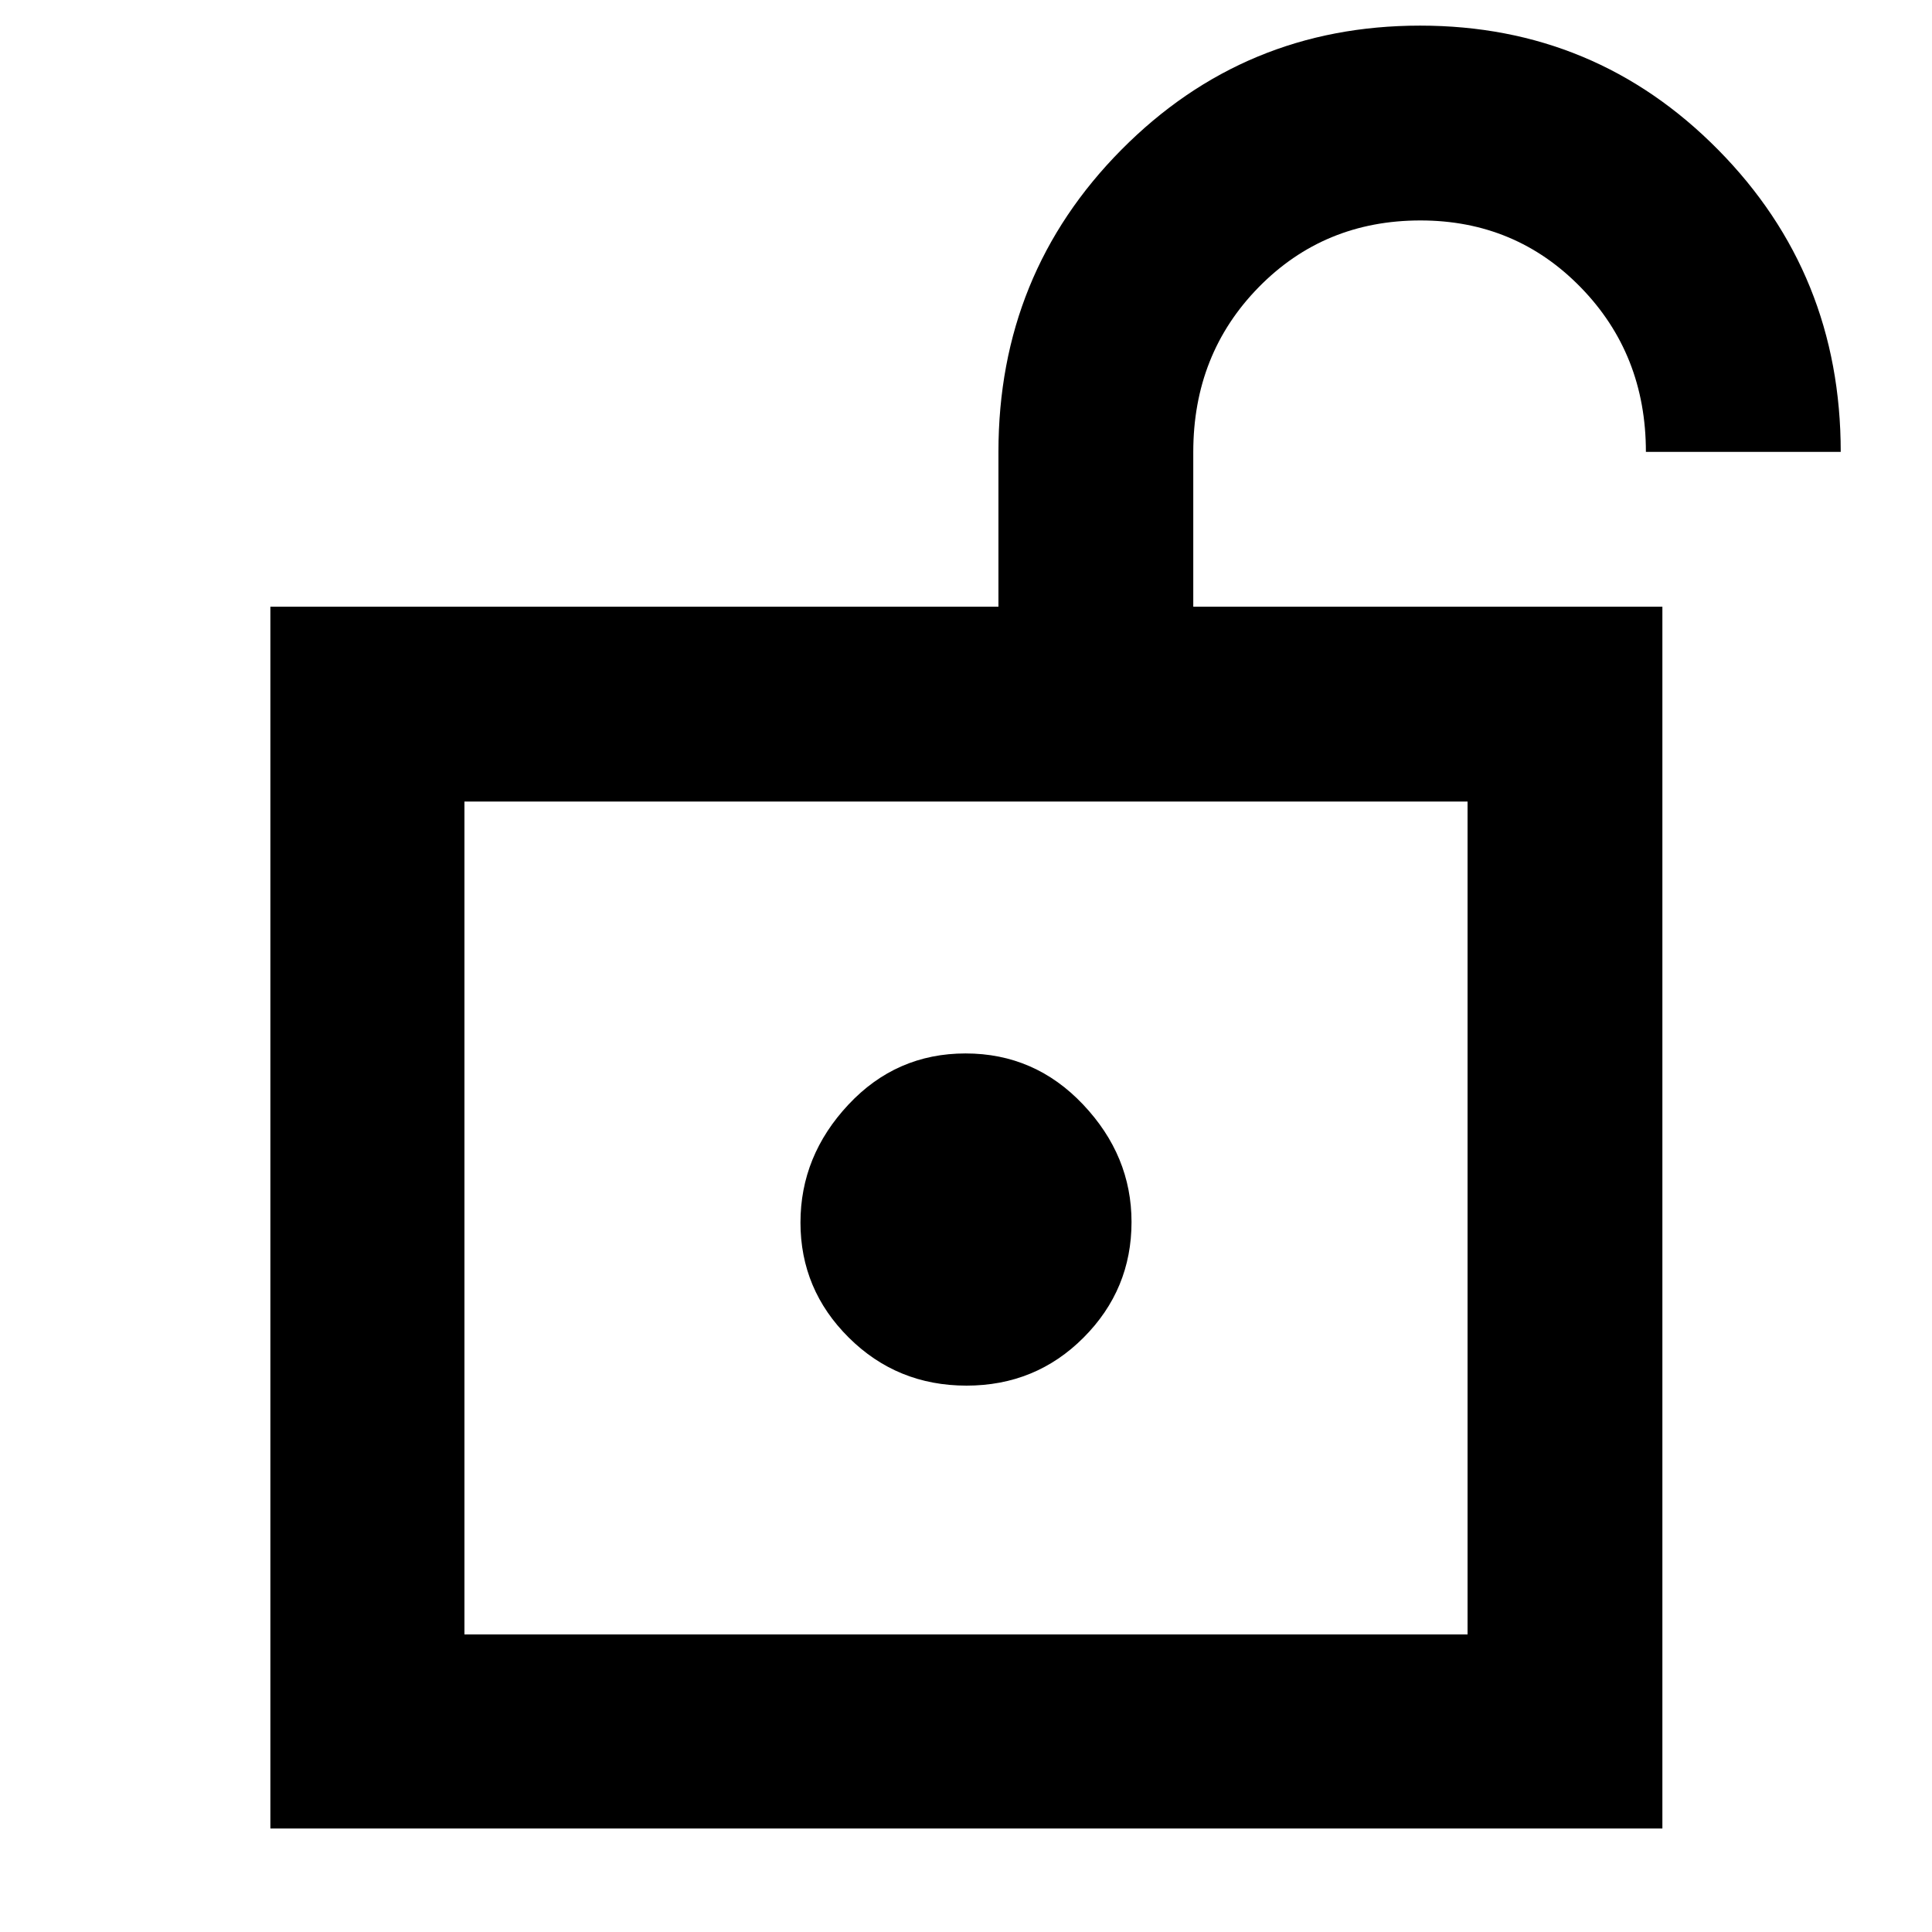 <svg xmlns="http://www.w3.org/2000/svg" height="40" viewBox="0 -960 960 960" width="40"><path d="M230.78-147.86h498.44v-413.86H230.78v413.86Zm249.44-123.63q34.42 0 58.22-23.89 23.81-23.88 23.81-57.42 0-32.91-24.03-58.33-24.02-25.42-58.44-25.42t-58.22 25.44q-23.81 25.45-23.81 58.58 0 33.36 24.03 57.2 24.02 23.84 58.44 23.84ZM230.78-147.86v-413.86 413.86Zm-96.43 96.44v-607.12h361.77v-76.91q0-88.46 61.1-150.14 61.11-61.68 148.43-61.68 87.16 0 148.08 61.68 60.92 61.68 60.92 150.14h-96.81q0-48.58-32.42-81.8-32.41-33.21-79.61-33.21-47.83 0-80.36 33.16-32.52 33.16-32.52 81.94v76.82h233.1v607.12H134.35Z"/></svg>